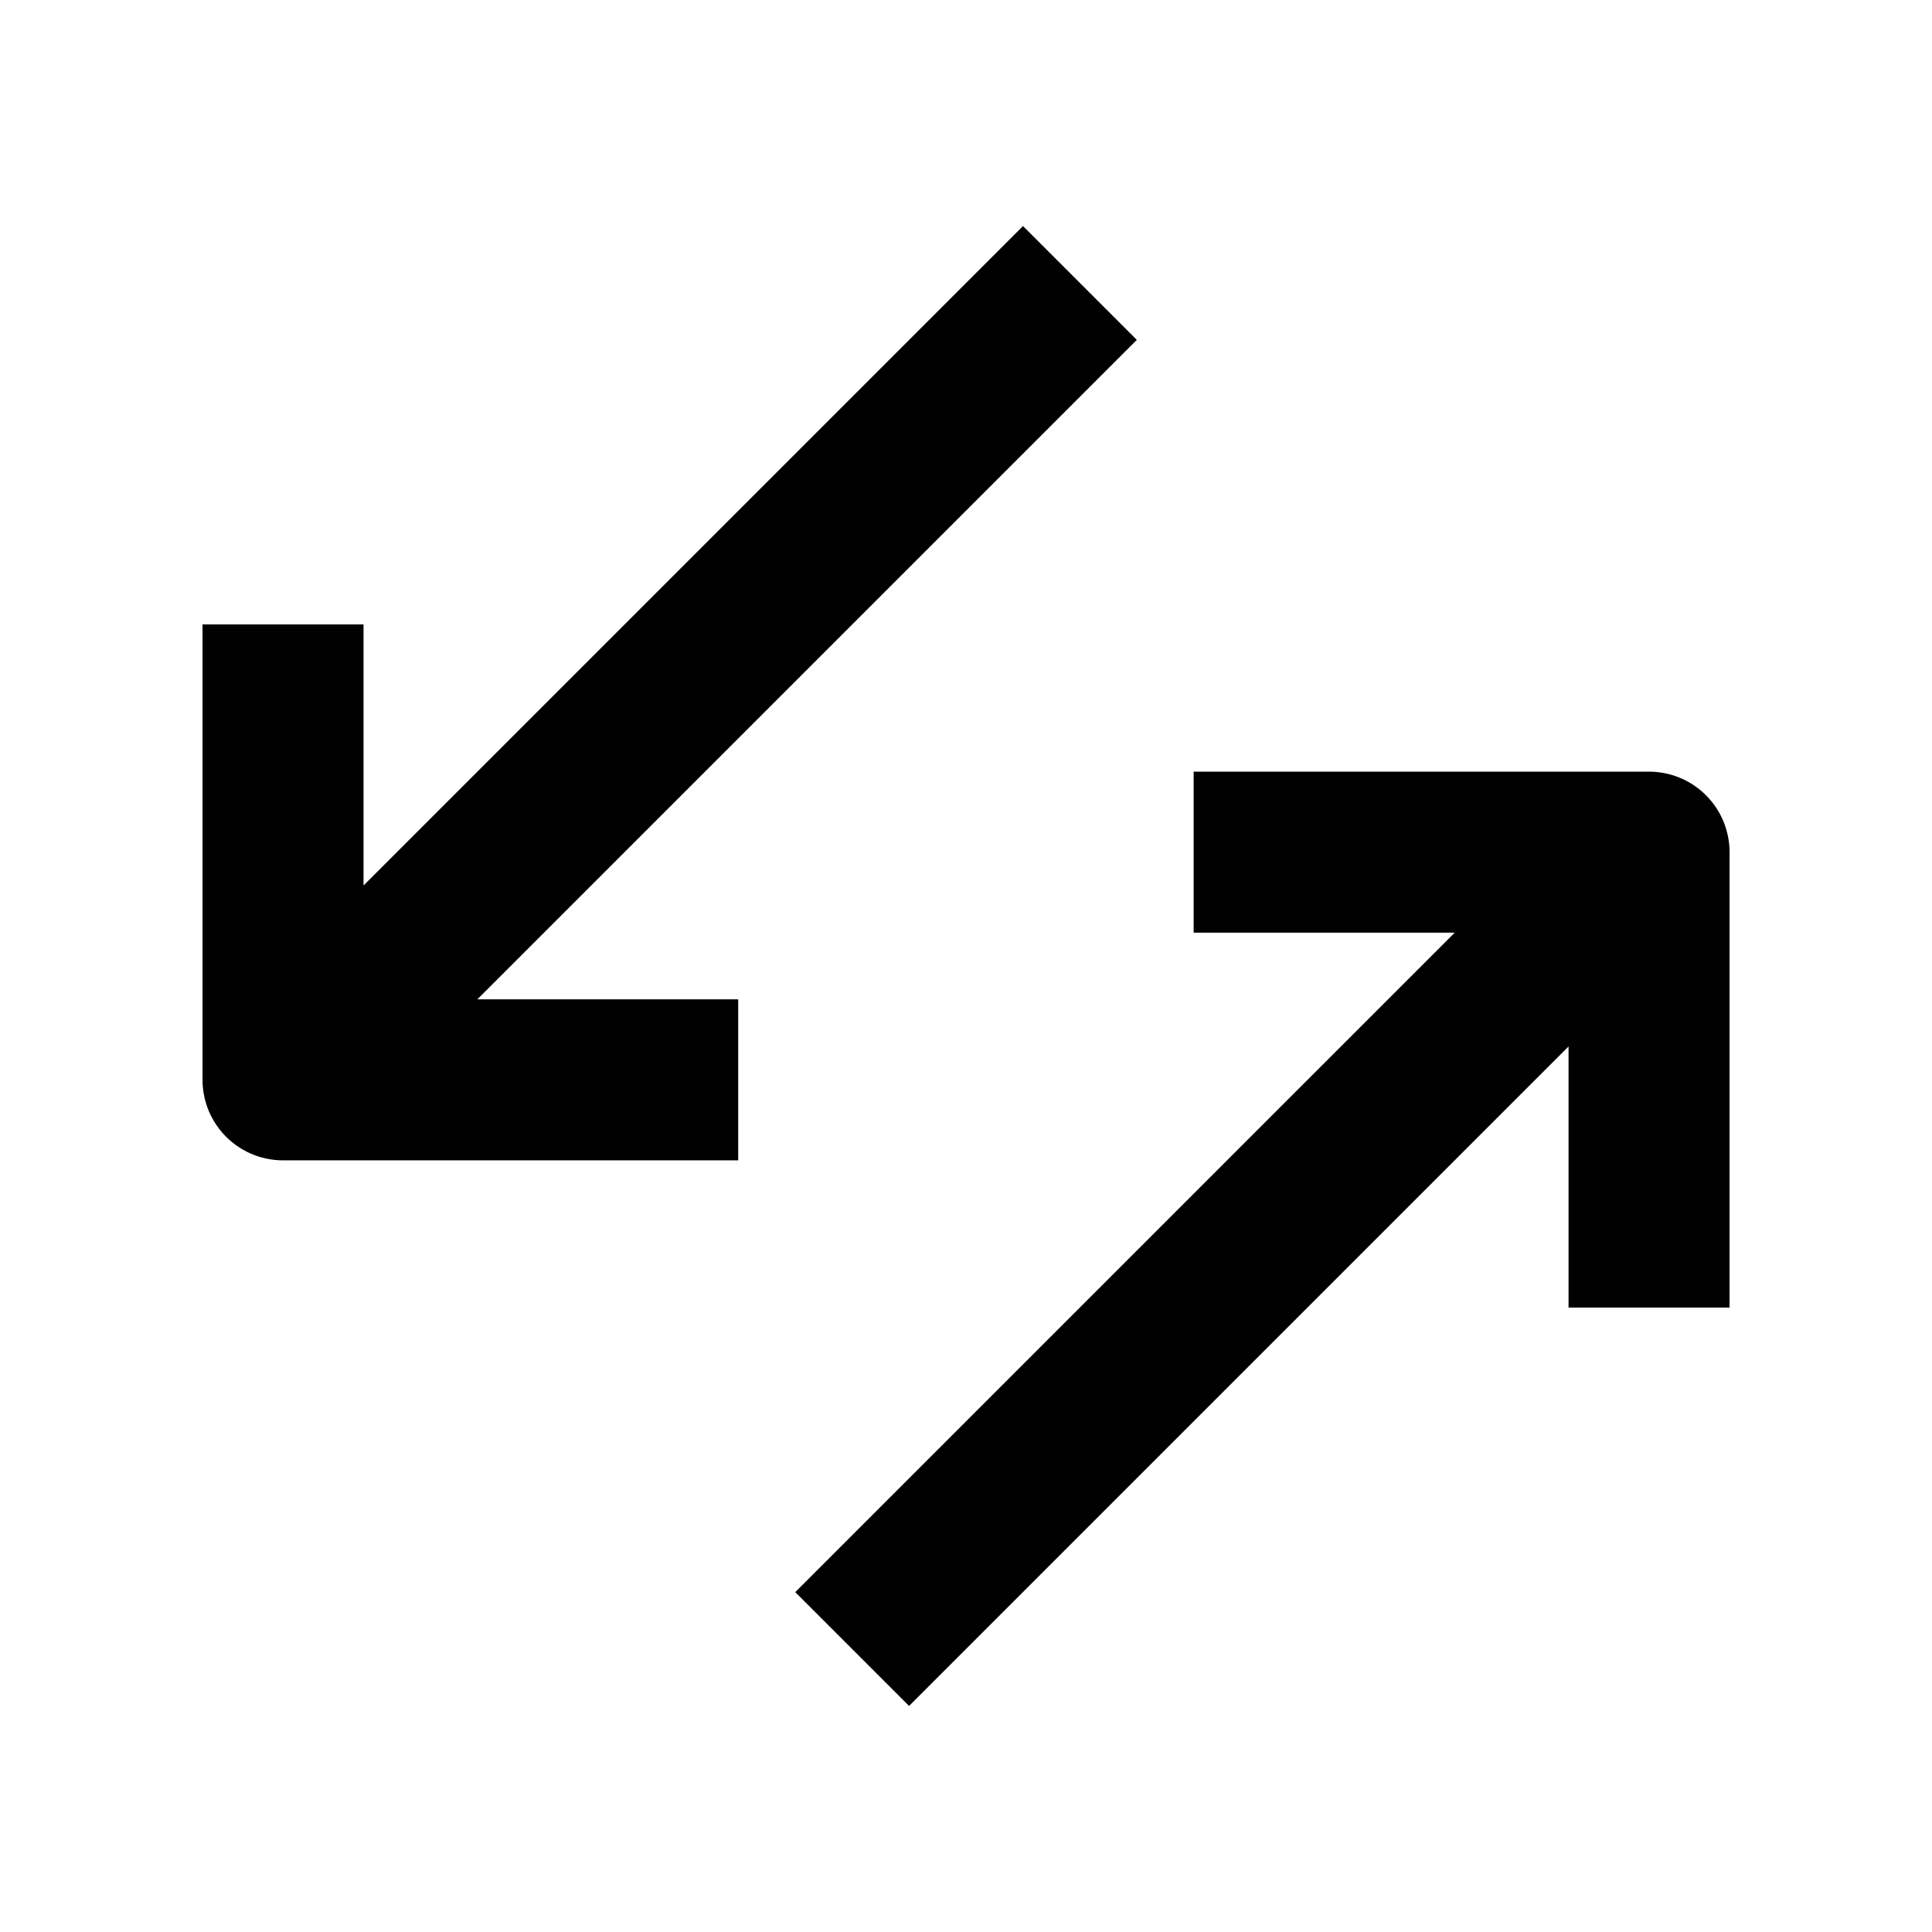 <svg xmlns="http://www.w3.org/2000/svg" width="24" height="24" fill="currentColor" viewBox="0 0 24 24">
  <path fill-rule="evenodd" d="M5.929 12.414H9.17v2H3.516a1 1 0 01-1-1V7.757h2V11l8.192-8.192 1.414 1.414-8.192 8.192zm8.9-2.828h5.656a1 1 0 011 1v5.657h-2V13l-8.192 8.192-1.414-1.414 8.192-8.192h-3.243v-2z" clip-rule="evenodd"/>
</svg>
